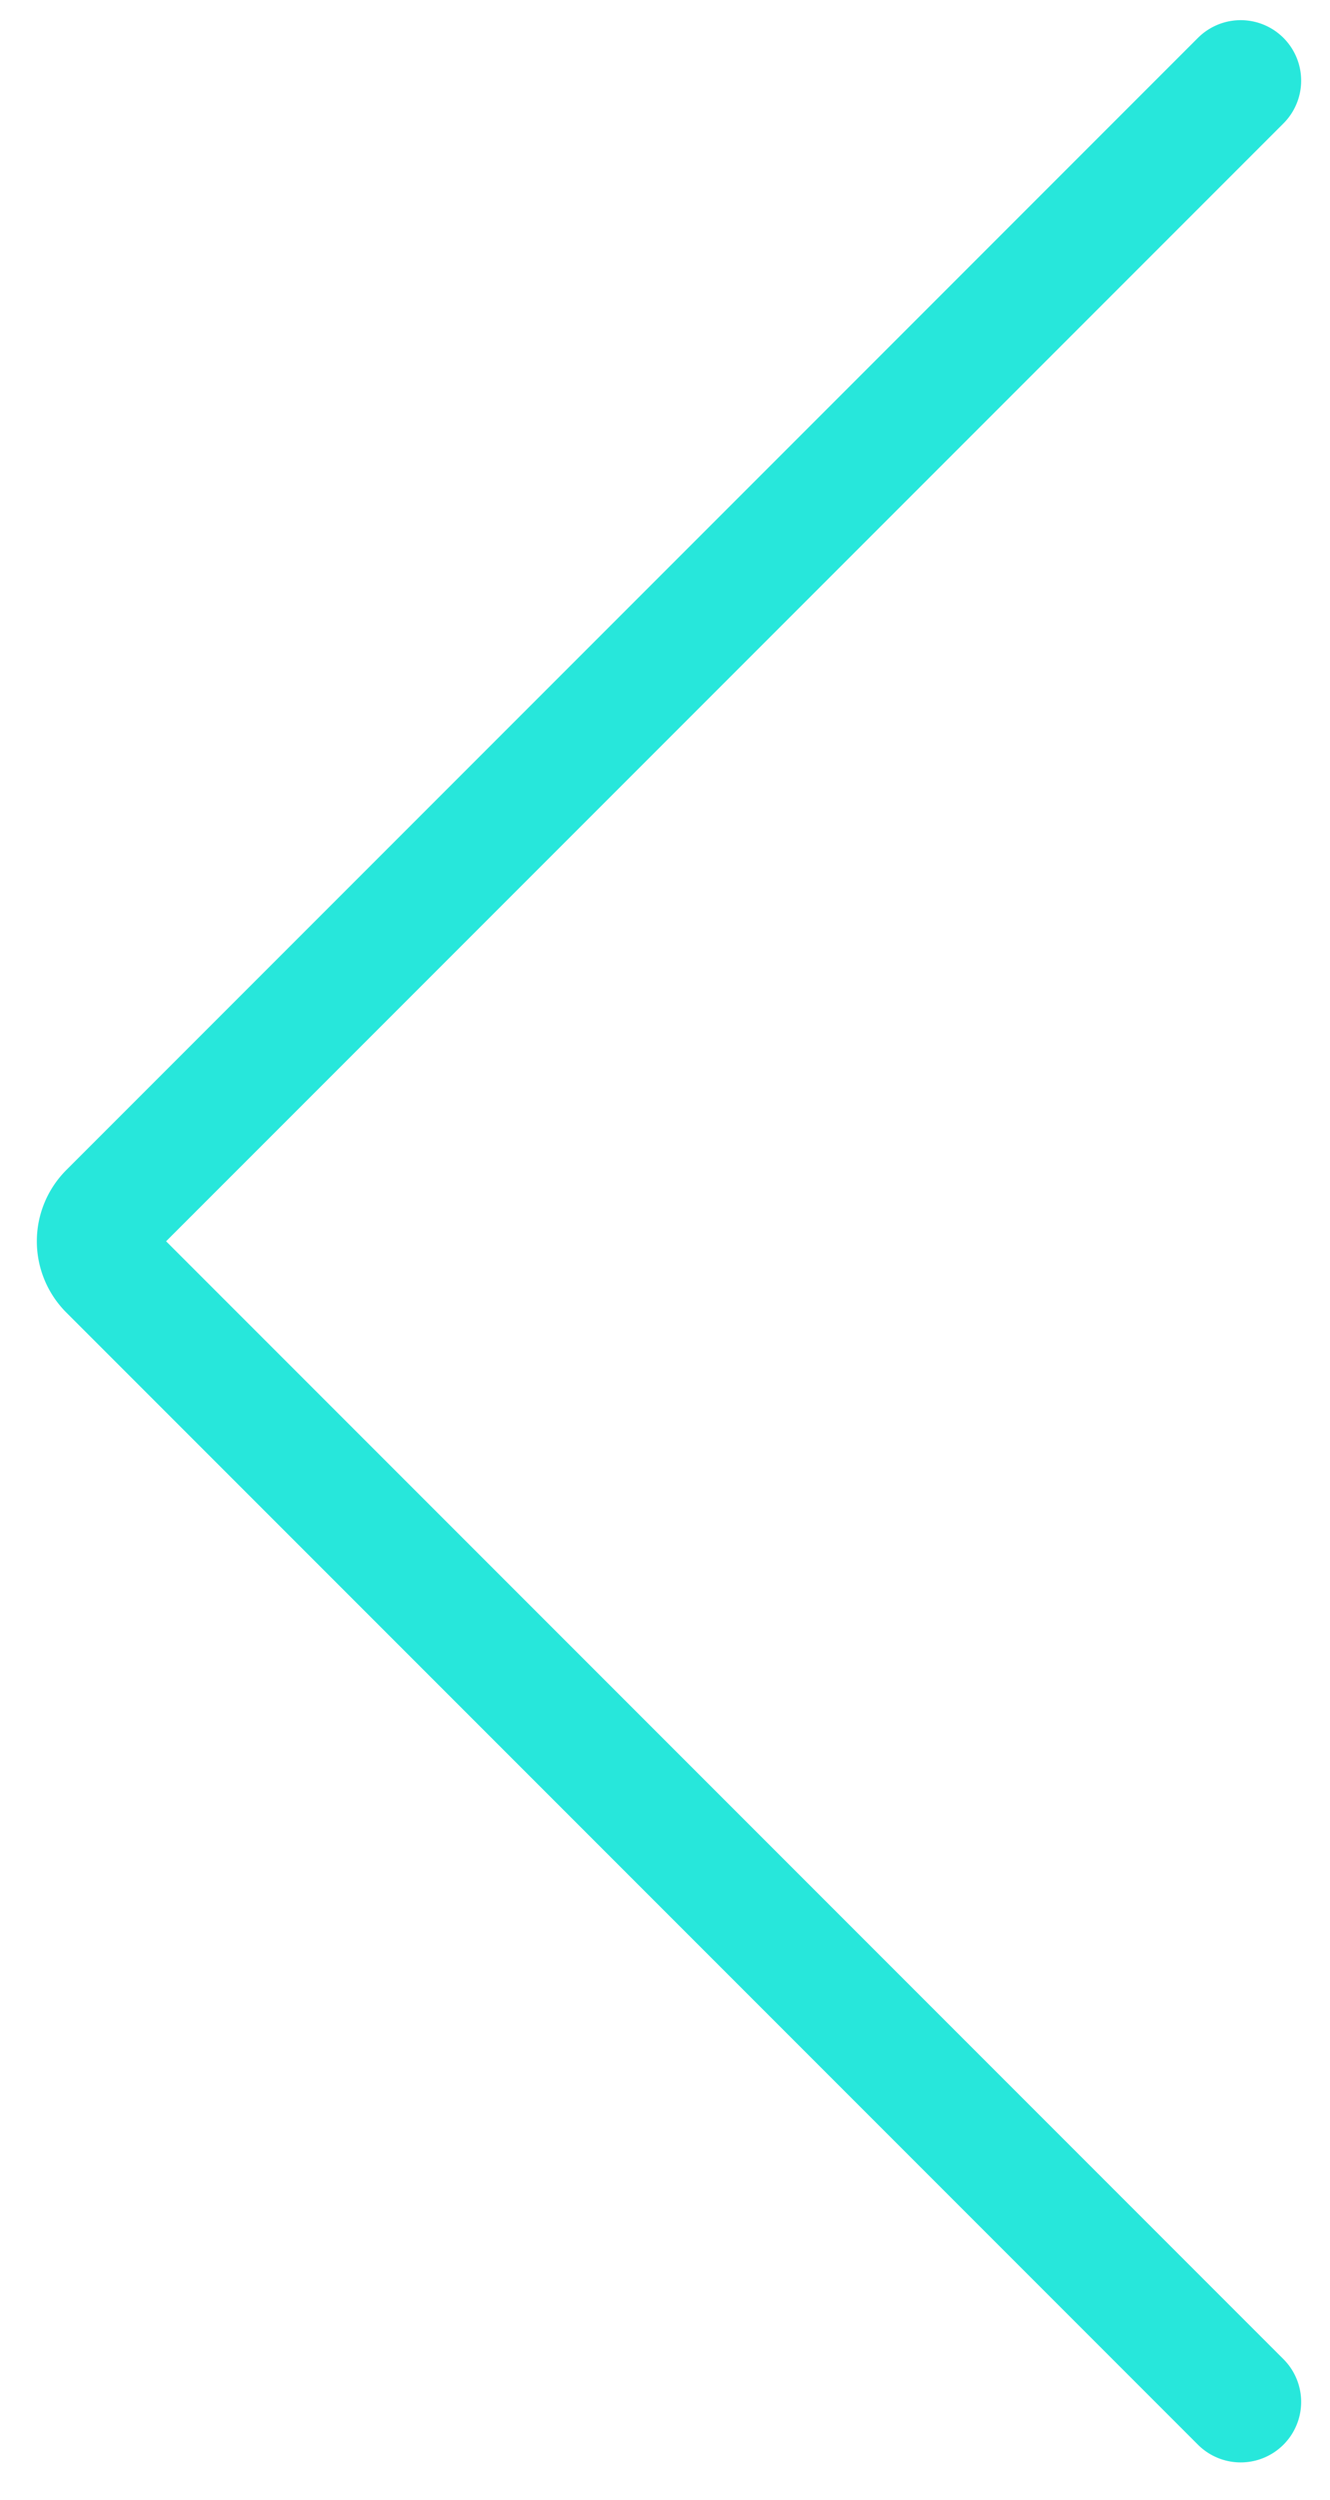 <svg width="33" height="62" fill="none" xmlns="http://www.w3.org/2000/svg"><path d="M30.784 2 2.707 30.077a1 1 0 0 0 0 1.414l28.077 28.077" stroke="#27E7DB" stroke-width="3" stroke-linecap="round"/></svg>